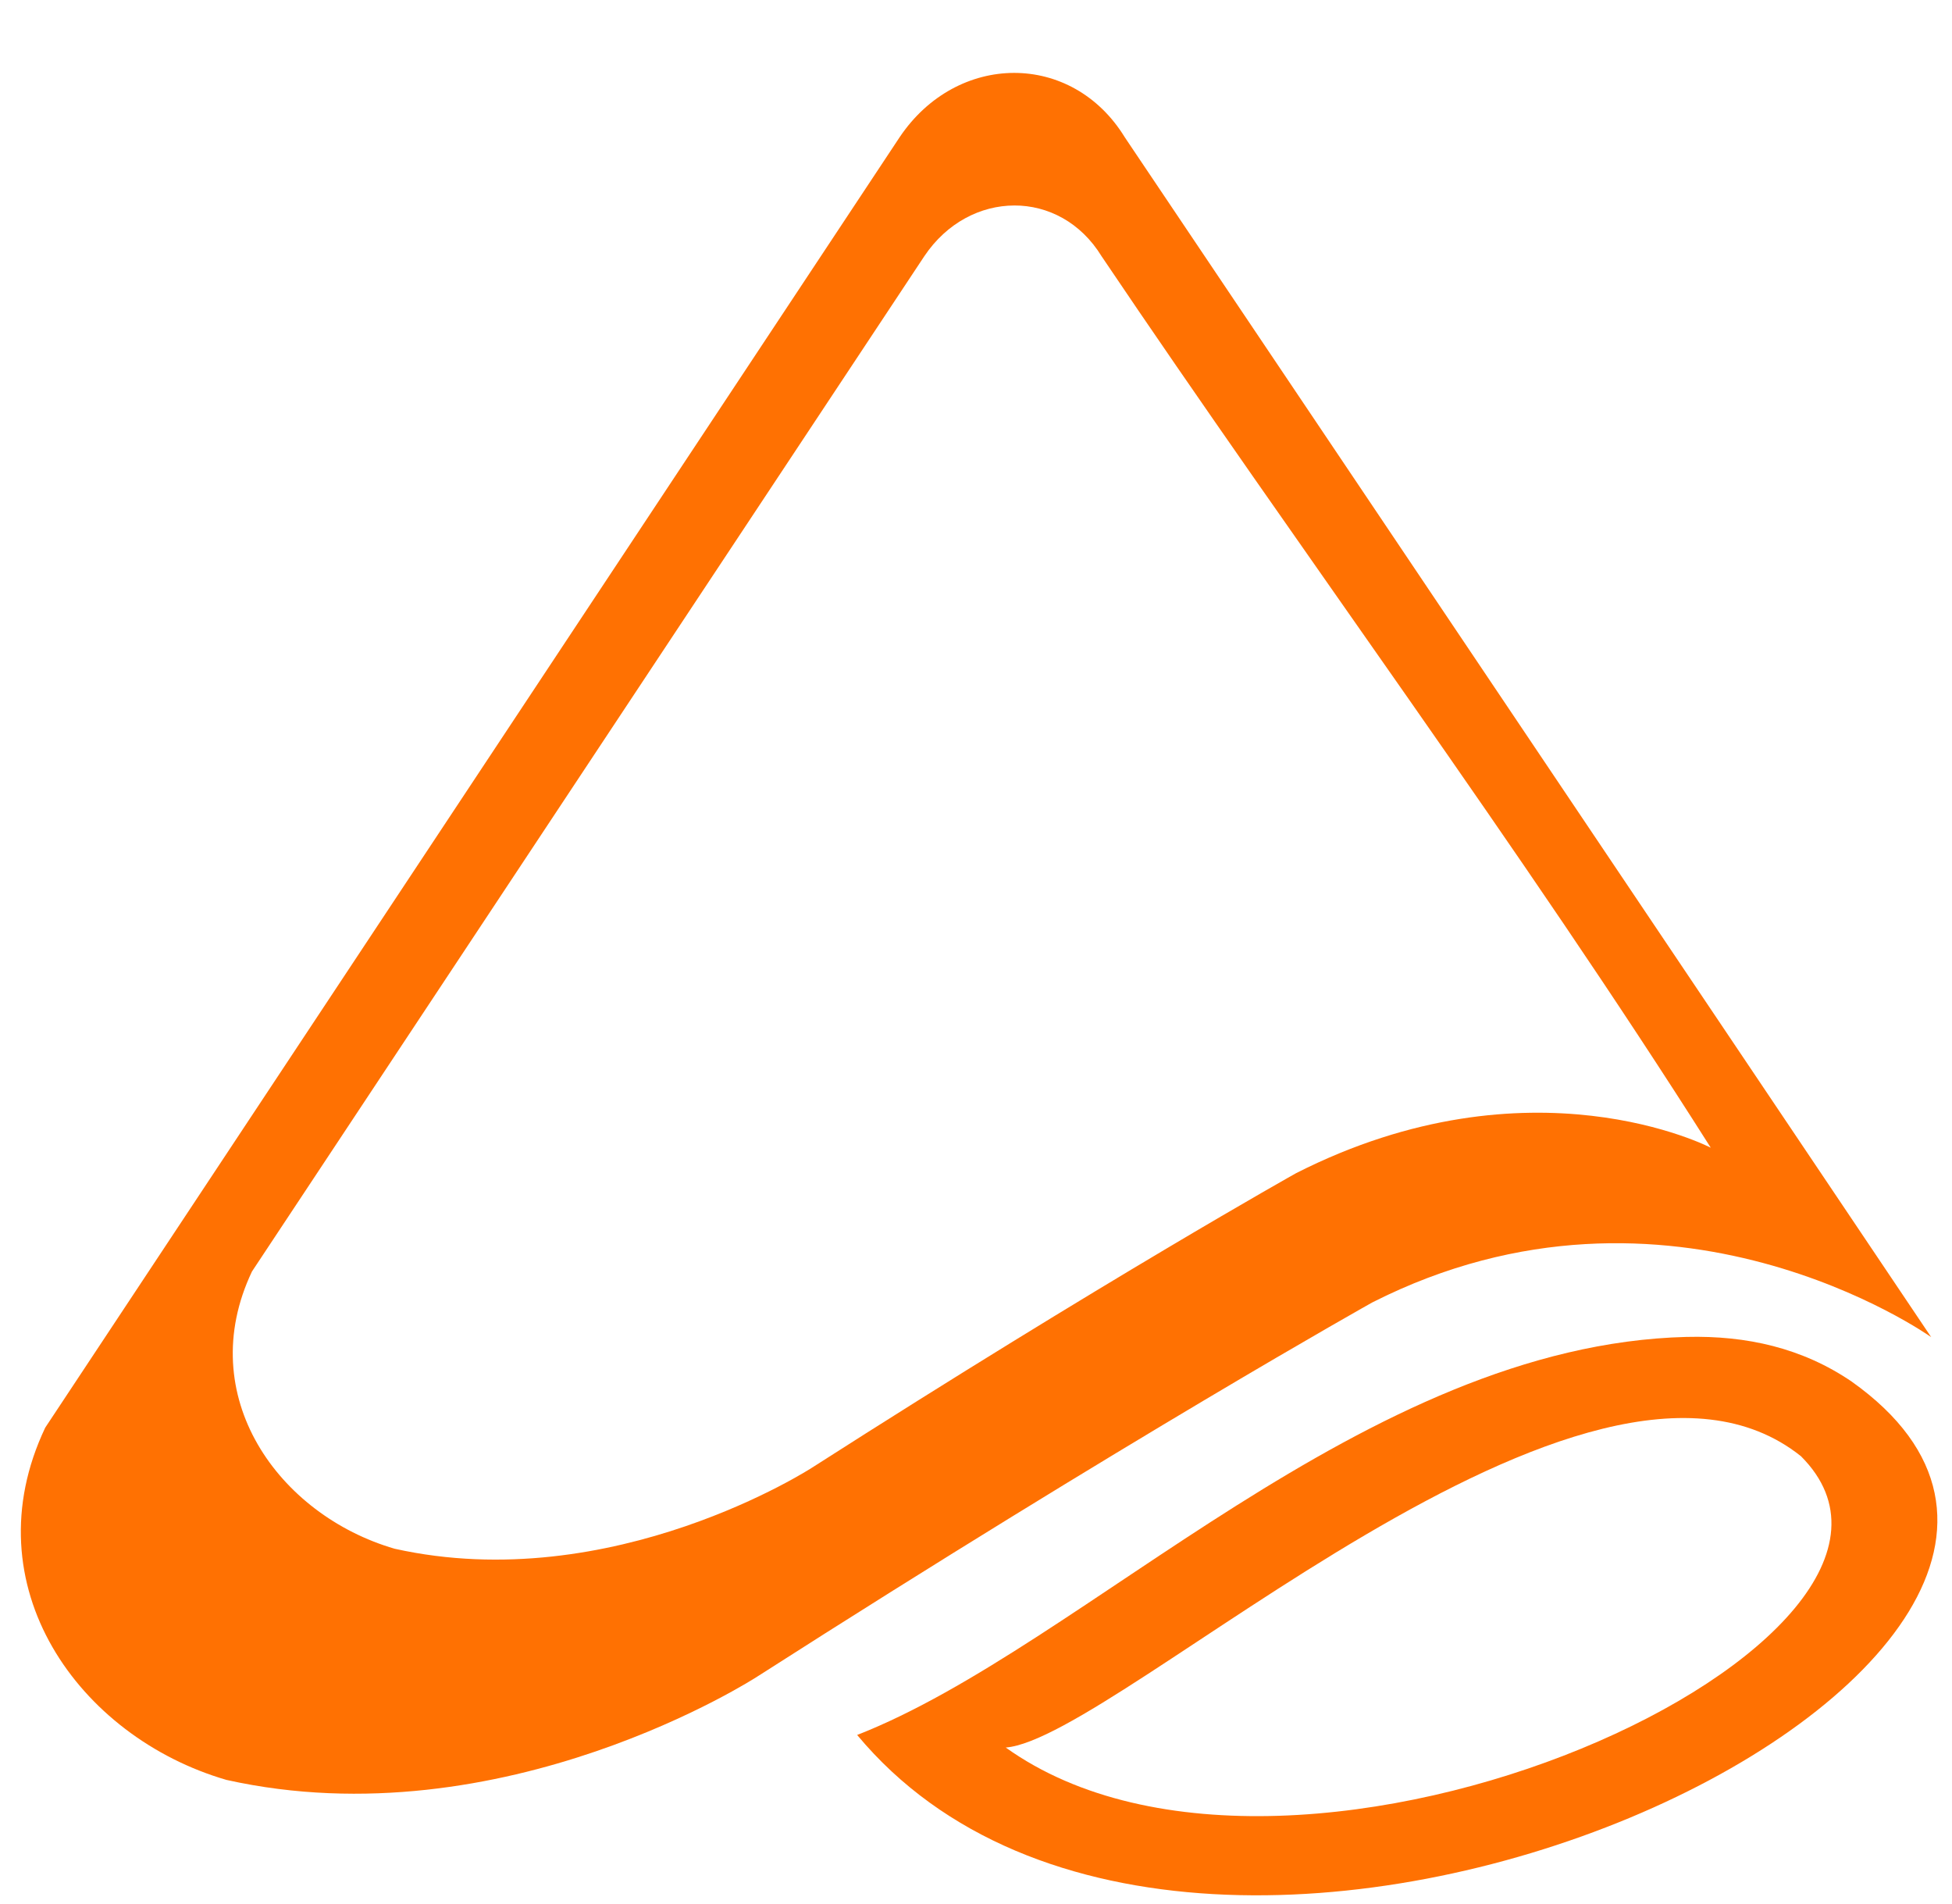 <svg xmlns="http://www.w3.org/2000/svg" xmlns:svg="http://www.w3.org/2000/svg" id="svg4195" width="187.47" height="182.806" version="1.1" viewBox="0 0 187.47 182.806"><g id="layer1" transform="translate(-493.091,-1311.168)" style="opacity:1"><path style="opacity:1;fill:#ff7102;fill-opacity:1;fill-rule:evenodd;stroke:none;stroke-width:1px;stroke-linecap:butt;stroke-linejoin:miter;stroke-opacity:1" id="path5398" d="m 590.467,1318.168 c -4.085,0.01 -8.23,2.082 -10.983,6.187 l -82.048,123.892 c -7.211,15.19 3.238,29.709 17.402,33.826 26.605,5.925 50.972,-9.914 50.972,-9.914 35.892,-22.966 59.072,-35.93 59.072,-35.93 28.605,-14.501 53.627,3.292 53.68,3.33 l -77.443,-115.204 c -2.538,-4.141 -6.566,-6.196 -10.651,-6.187 z m 0.034,12.73 c 3.215,-0.01 6.385,1.611 8.382,4.87 18.914,28.075 40.41,57.02 58.509,85.602 0,0 -17.273,-8.988 -39.806,2.435 0,0 -18.247,10.204 -46.491,28.277 0,0 -19.169,12.457 -40.105,7.794 -11.146,-3.24 -19.374,-14.667 -13.7,-26.62 l 64.572,-97.487 c 2.167,-3.23 5.424,-4.863 8.639,-4.87 z"/><path style="fill:#ff7102;fill-opacity:1;fill-rule:evenodd;stroke:none;stroke-width:1px;stroke-linecap:butt;stroke-linejoin:miter;stroke-opacity:1" id="path5404" d="m 655.075,1439.537 c -30.943,0.765 -57.794,29.676 -79.664,38.221 33.249,39.96 132.792,-7.446 95.517,-33.93 -4.729,-3.224 -10.085,-4.433 -15.853,-4.29 z m 10.981,11.457 c 17.547,17.529 -48.352,48.024 -76.374,27.971 10.737,-0.829 55.926,-44.308 76.374,-27.971 z"/></g></svg>